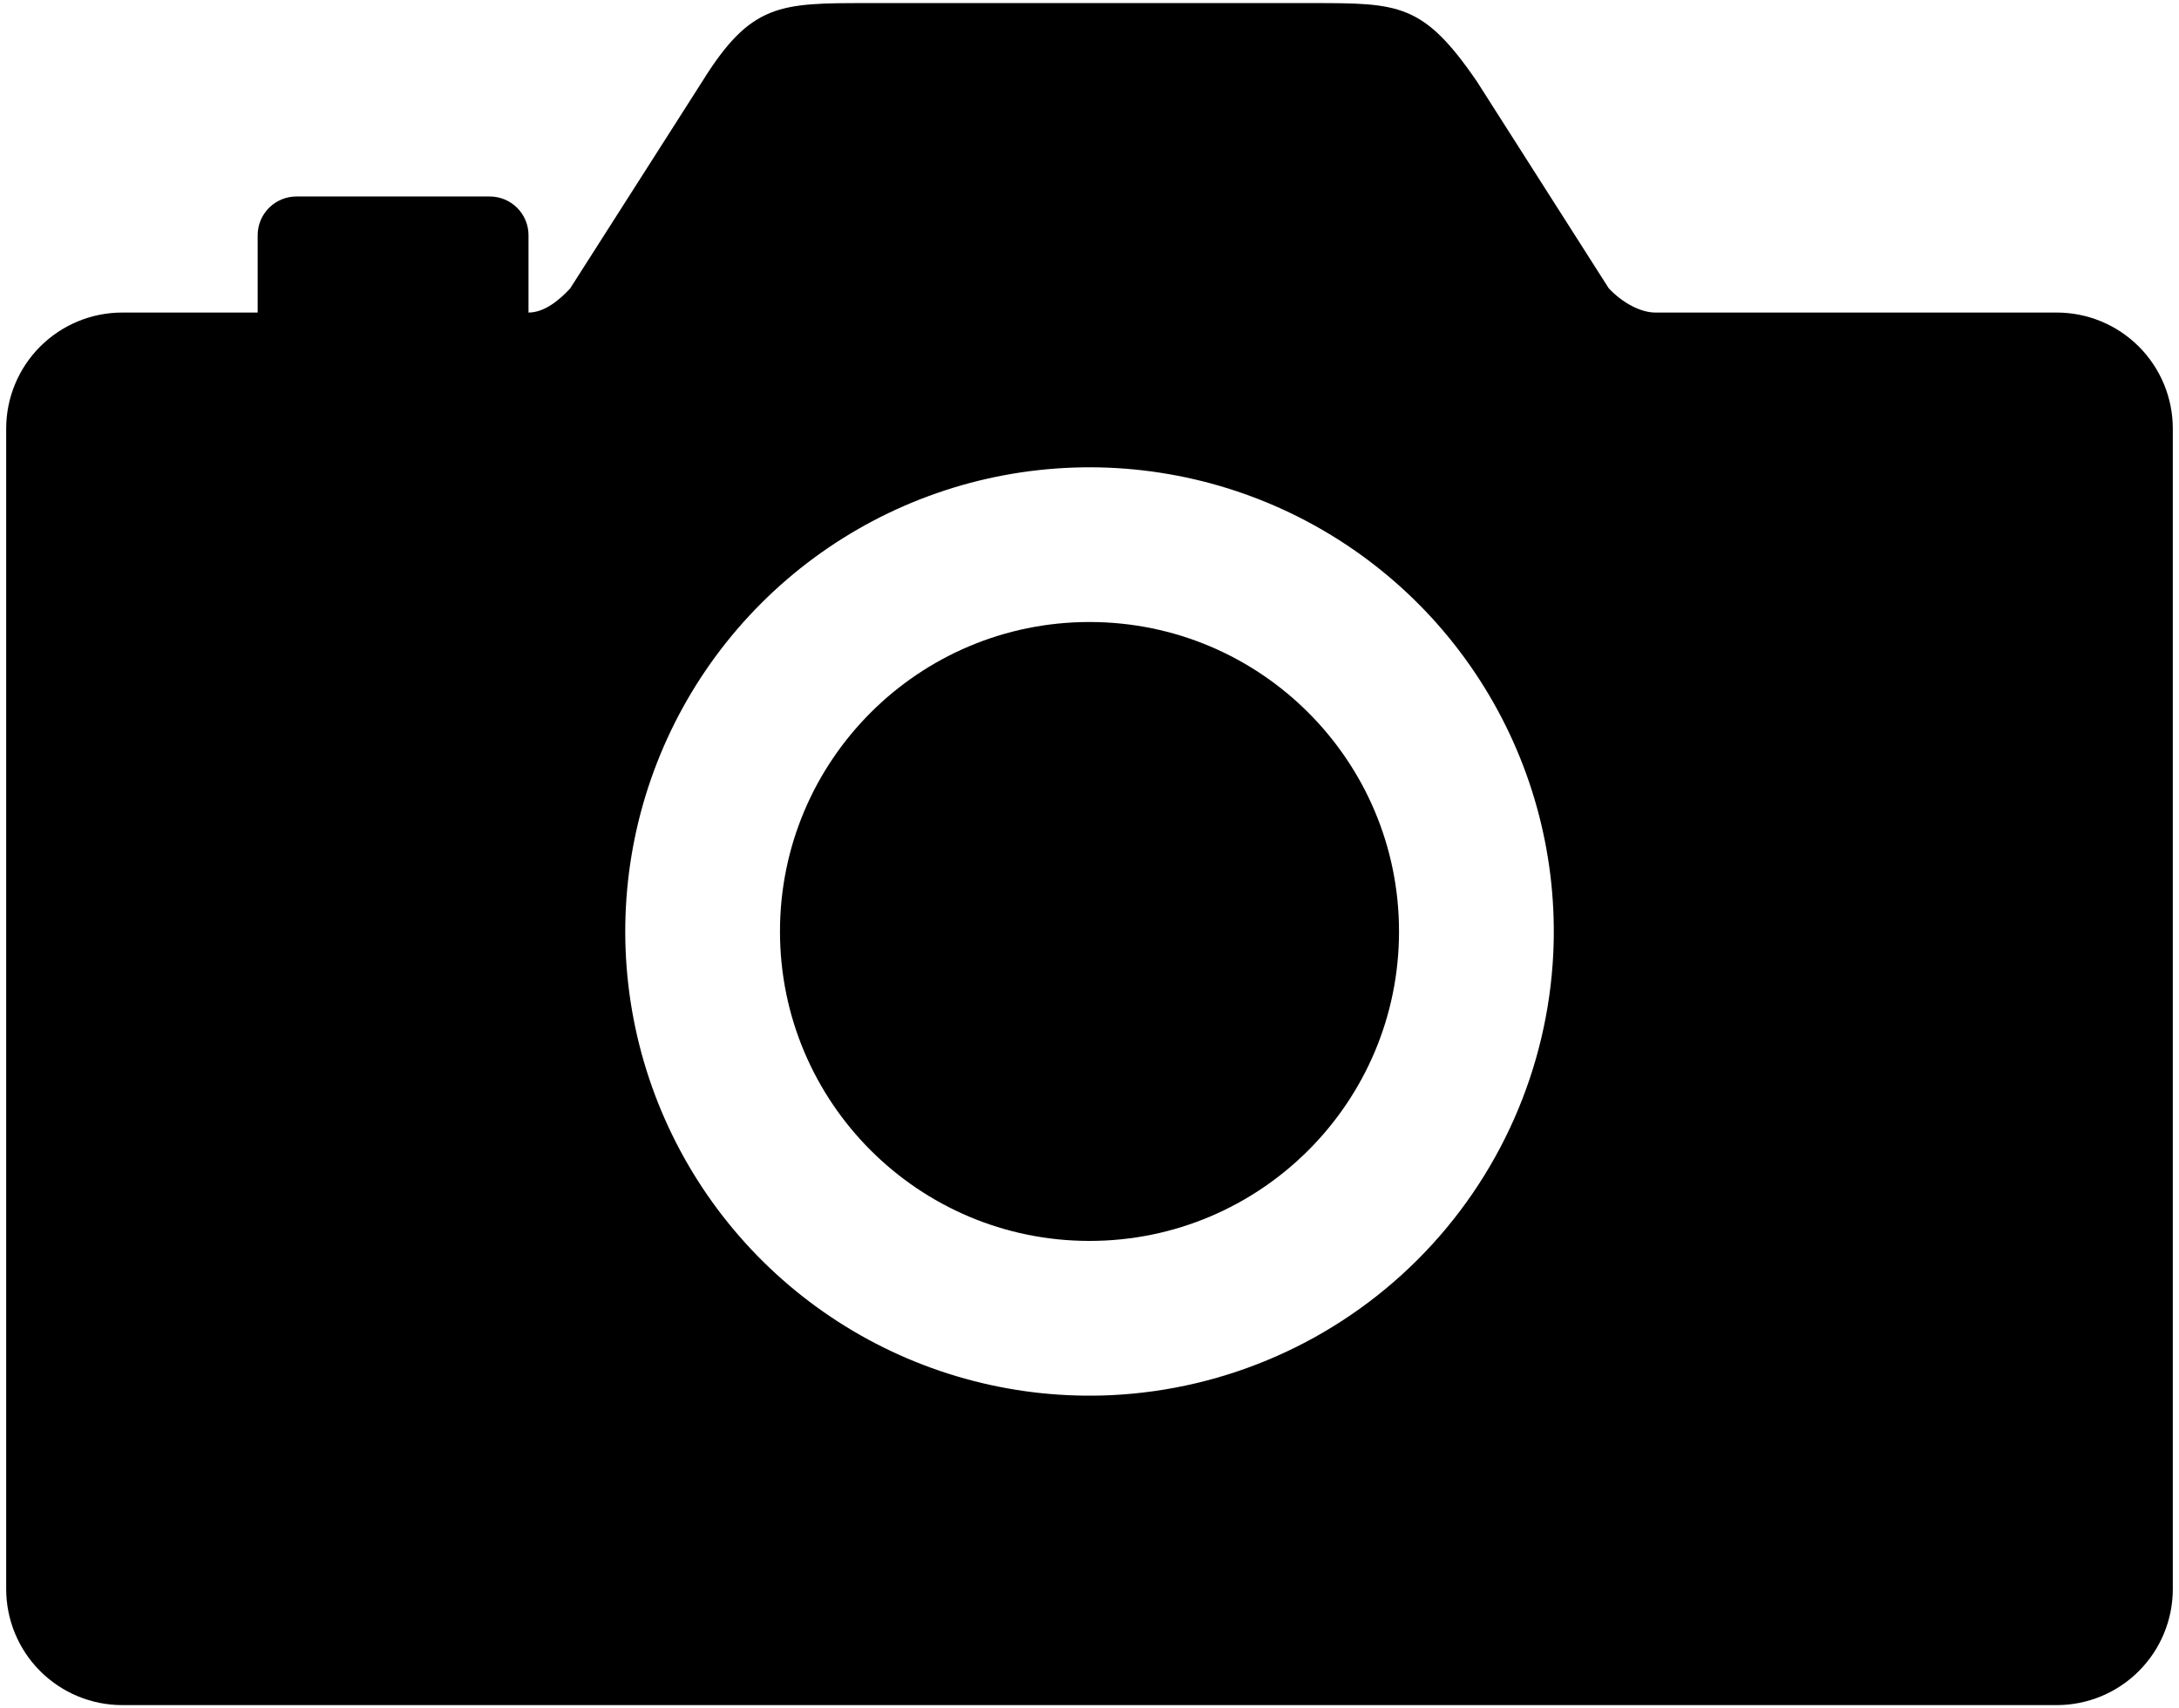 <svg width="176" height="138" viewBox="0 0 176 138" fill="none" xmlns="http://www.w3.org/2000/svg">
<path d="M88 100.25C101.807 100.25 113 89.057 113 75.25C113 61.443 101.807 50.25 88 50.25C74.193 50.25 63 61.443 63 75.25C63 89.057 74.193 100.25 88 100.25Z" fill="#000"/>
<path d="M166.125 25.25H133.703C132.531 25.25 131.078 24.492 129.945 23.297L119.289 6.578C114.953 0.25 113 0.25 105.969 0.25H70.031C63 0.25 60.656 0.25 56.723 6.582L46.055 23.297C45.188 24.242 43.969 25.25 42.688 25.25V19C42.688 18.171 42.358 17.376 41.772 16.79C41.186 16.204 40.391 15.875 39.562 15.875H23.938C23.109 15.875 22.314 16.204 21.728 16.79C21.142 17.376 20.812 18.171 20.812 19V25.25H9.875C7.389 25.25 5.004 26.238 3.246 27.996C1.488 29.754 0.5 32.139 0.5 34.625V128.375C0.5 130.861 1.488 133.246 3.246 135.004C5.004 136.762 7.389 137.75 9.875 137.75H166.125C168.611 137.75 170.996 136.762 172.754 135.004C174.512 133.246 175.5 130.861 175.5 128.375V34.625C175.5 32.139 174.512 29.754 172.754 27.996C170.996 26.238 168.611 25.25 166.125 25.25ZM89.762 112.711C82.203 113.066 74.714 111.126 68.279 107.146C61.843 103.166 56.762 97.333 53.703 90.412C50.644 83.491 49.751 75.807 51.139 68.368C52.529 60.93 56.135 54.086 61.486 48.736C66.836 43.385 73.68 39.779 81.118 38.389C88.557 37.001 96.241 37.894 103.162 40.953C110.083 44.012 115.916 49.093 119.896 55.529C123.876 61.964 125.816 69.453 125.461 77.012C125.013 86.335 121.108 95.158 114.508 101.758C107.908 108.358 99.085 112.263 89.762 112.711Z" fill="#000"/>
</svg>
